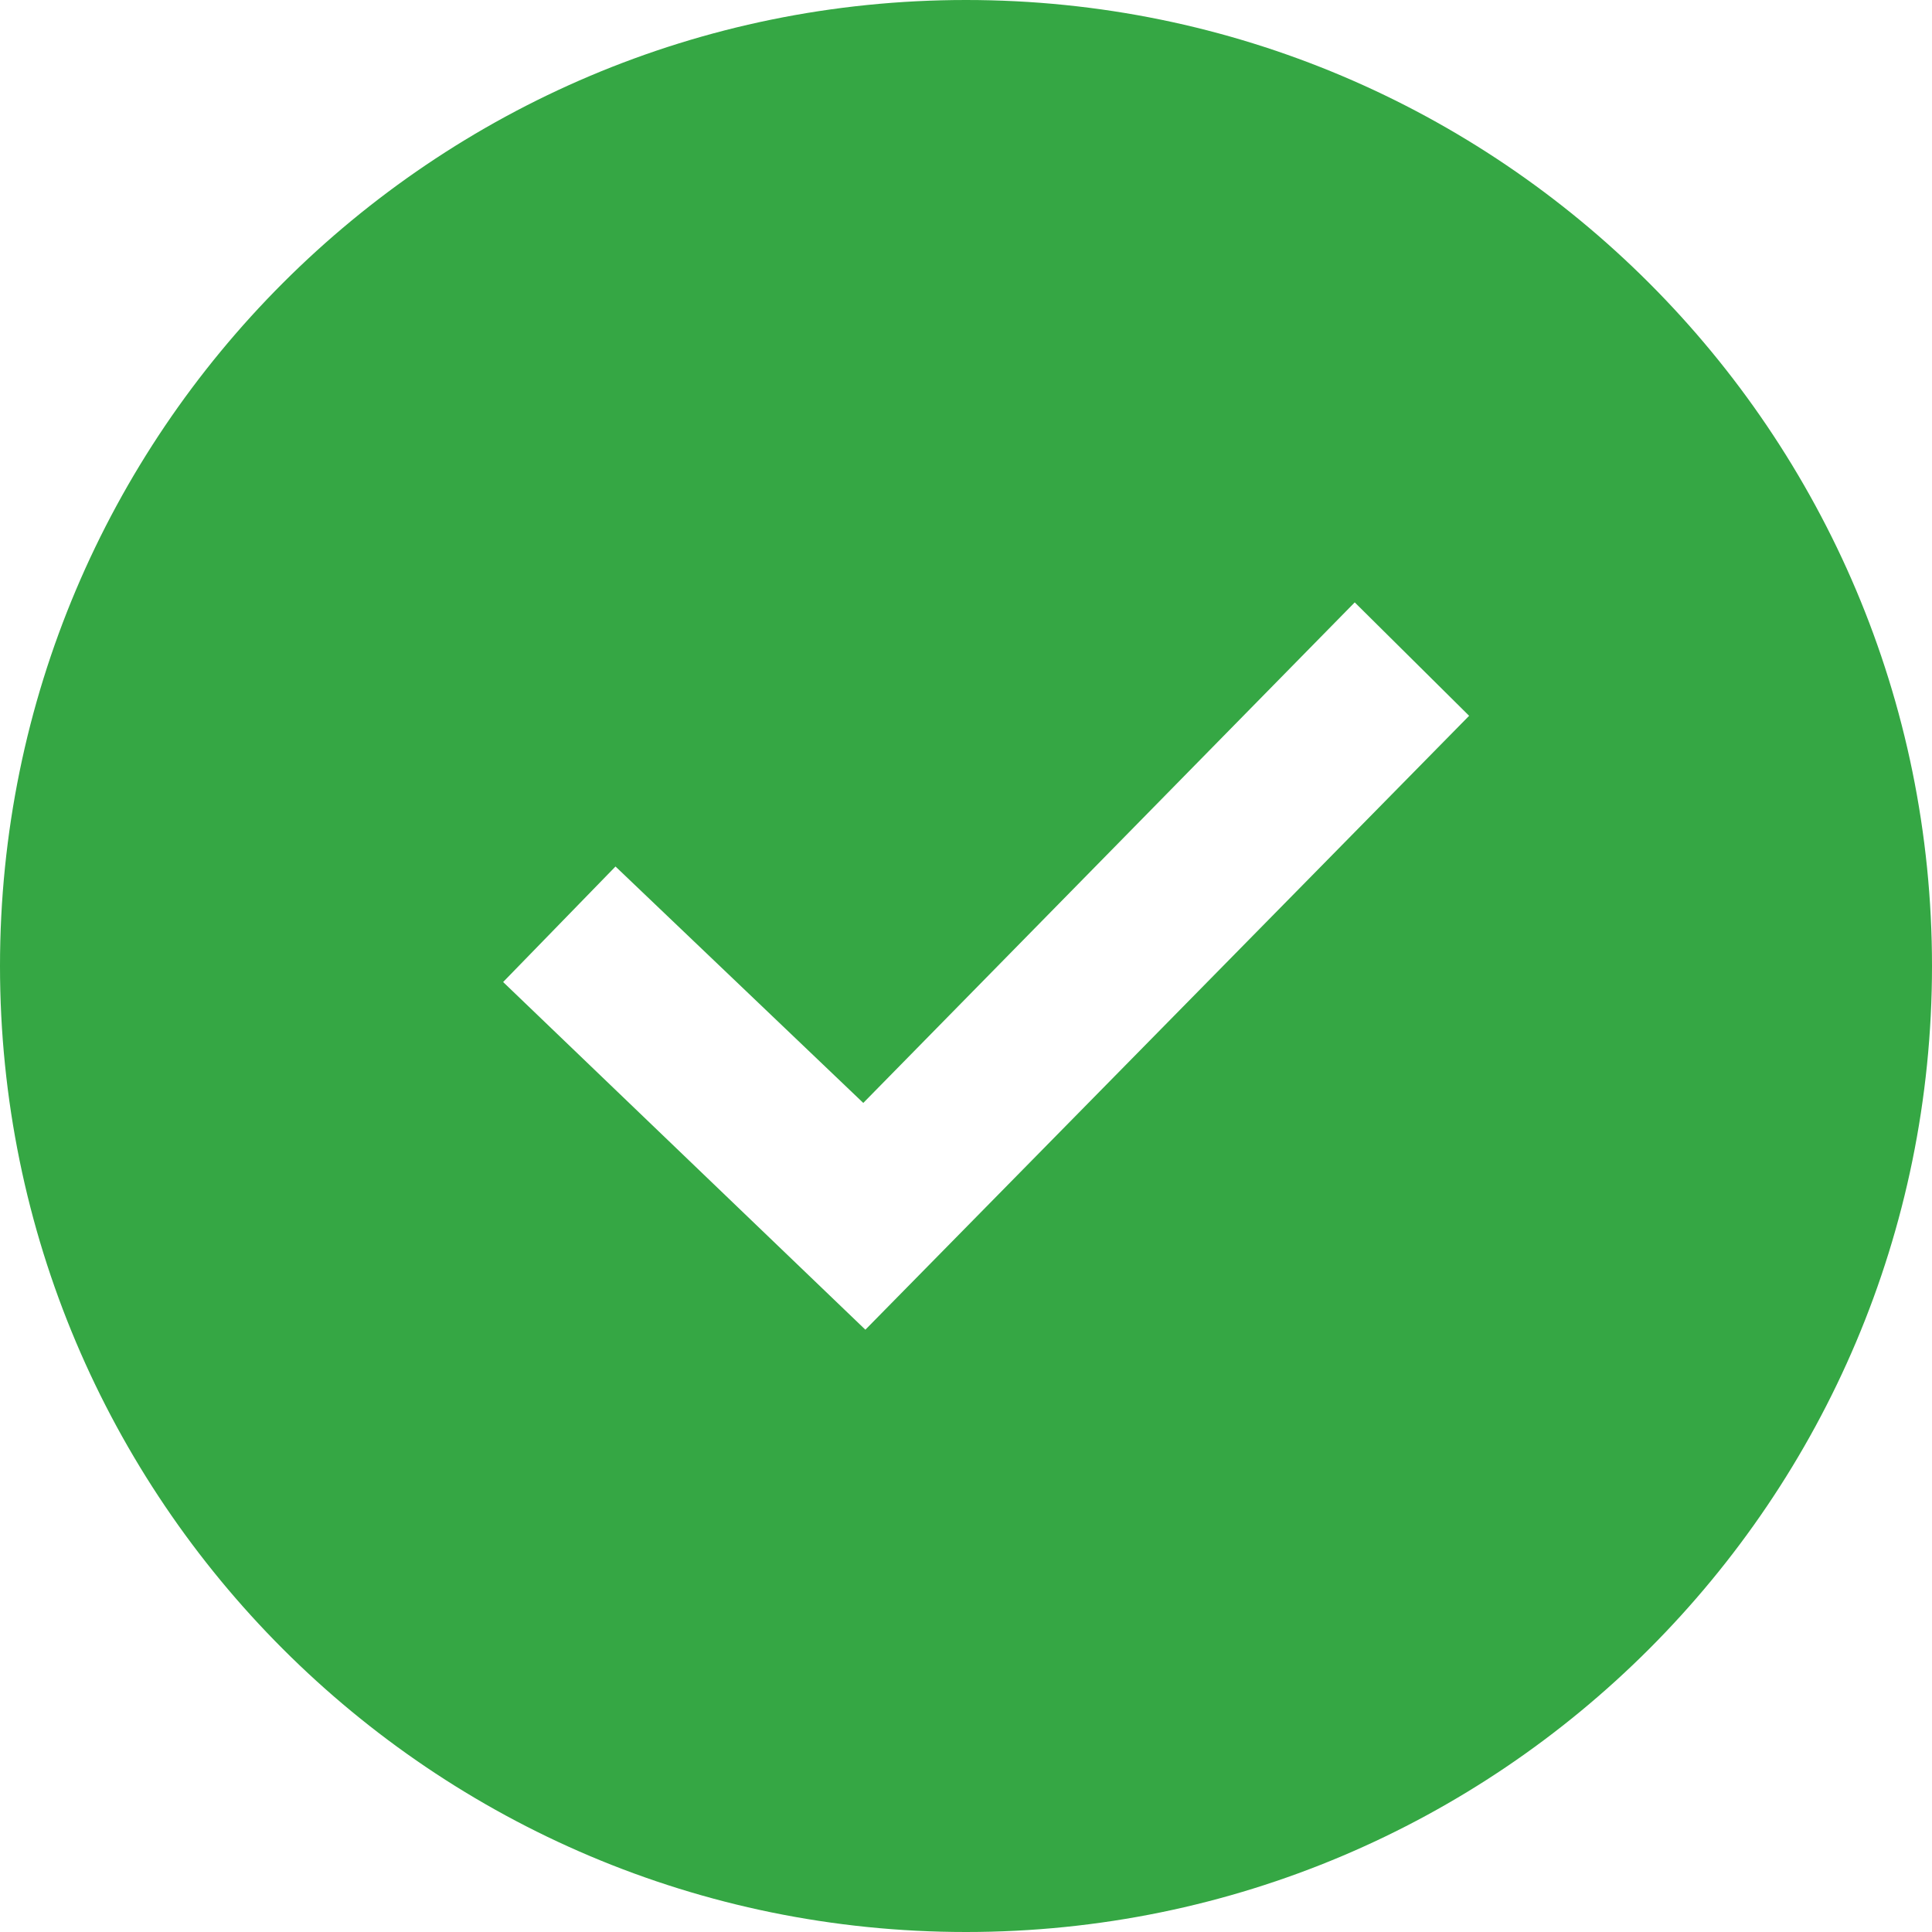 <svg width="24" height="24" viewBox="0 0 24 24" fill="none" xmlns="http://www.w3.org/2000/svg">
<path d="M12 0C5.373 0 0 5.373 0 12C0 18.627 5.373 24 12 24C18.627 24 24 18.627 24 12C24 5.373 18.627 0 12 0ZM10.75 16.518L6.25 12.199L7.646 10.764L10.724 13.701L16.829 7.483L18.25 8.892L10.75 16.518Z" fill="#35A744"/>
</svg>
